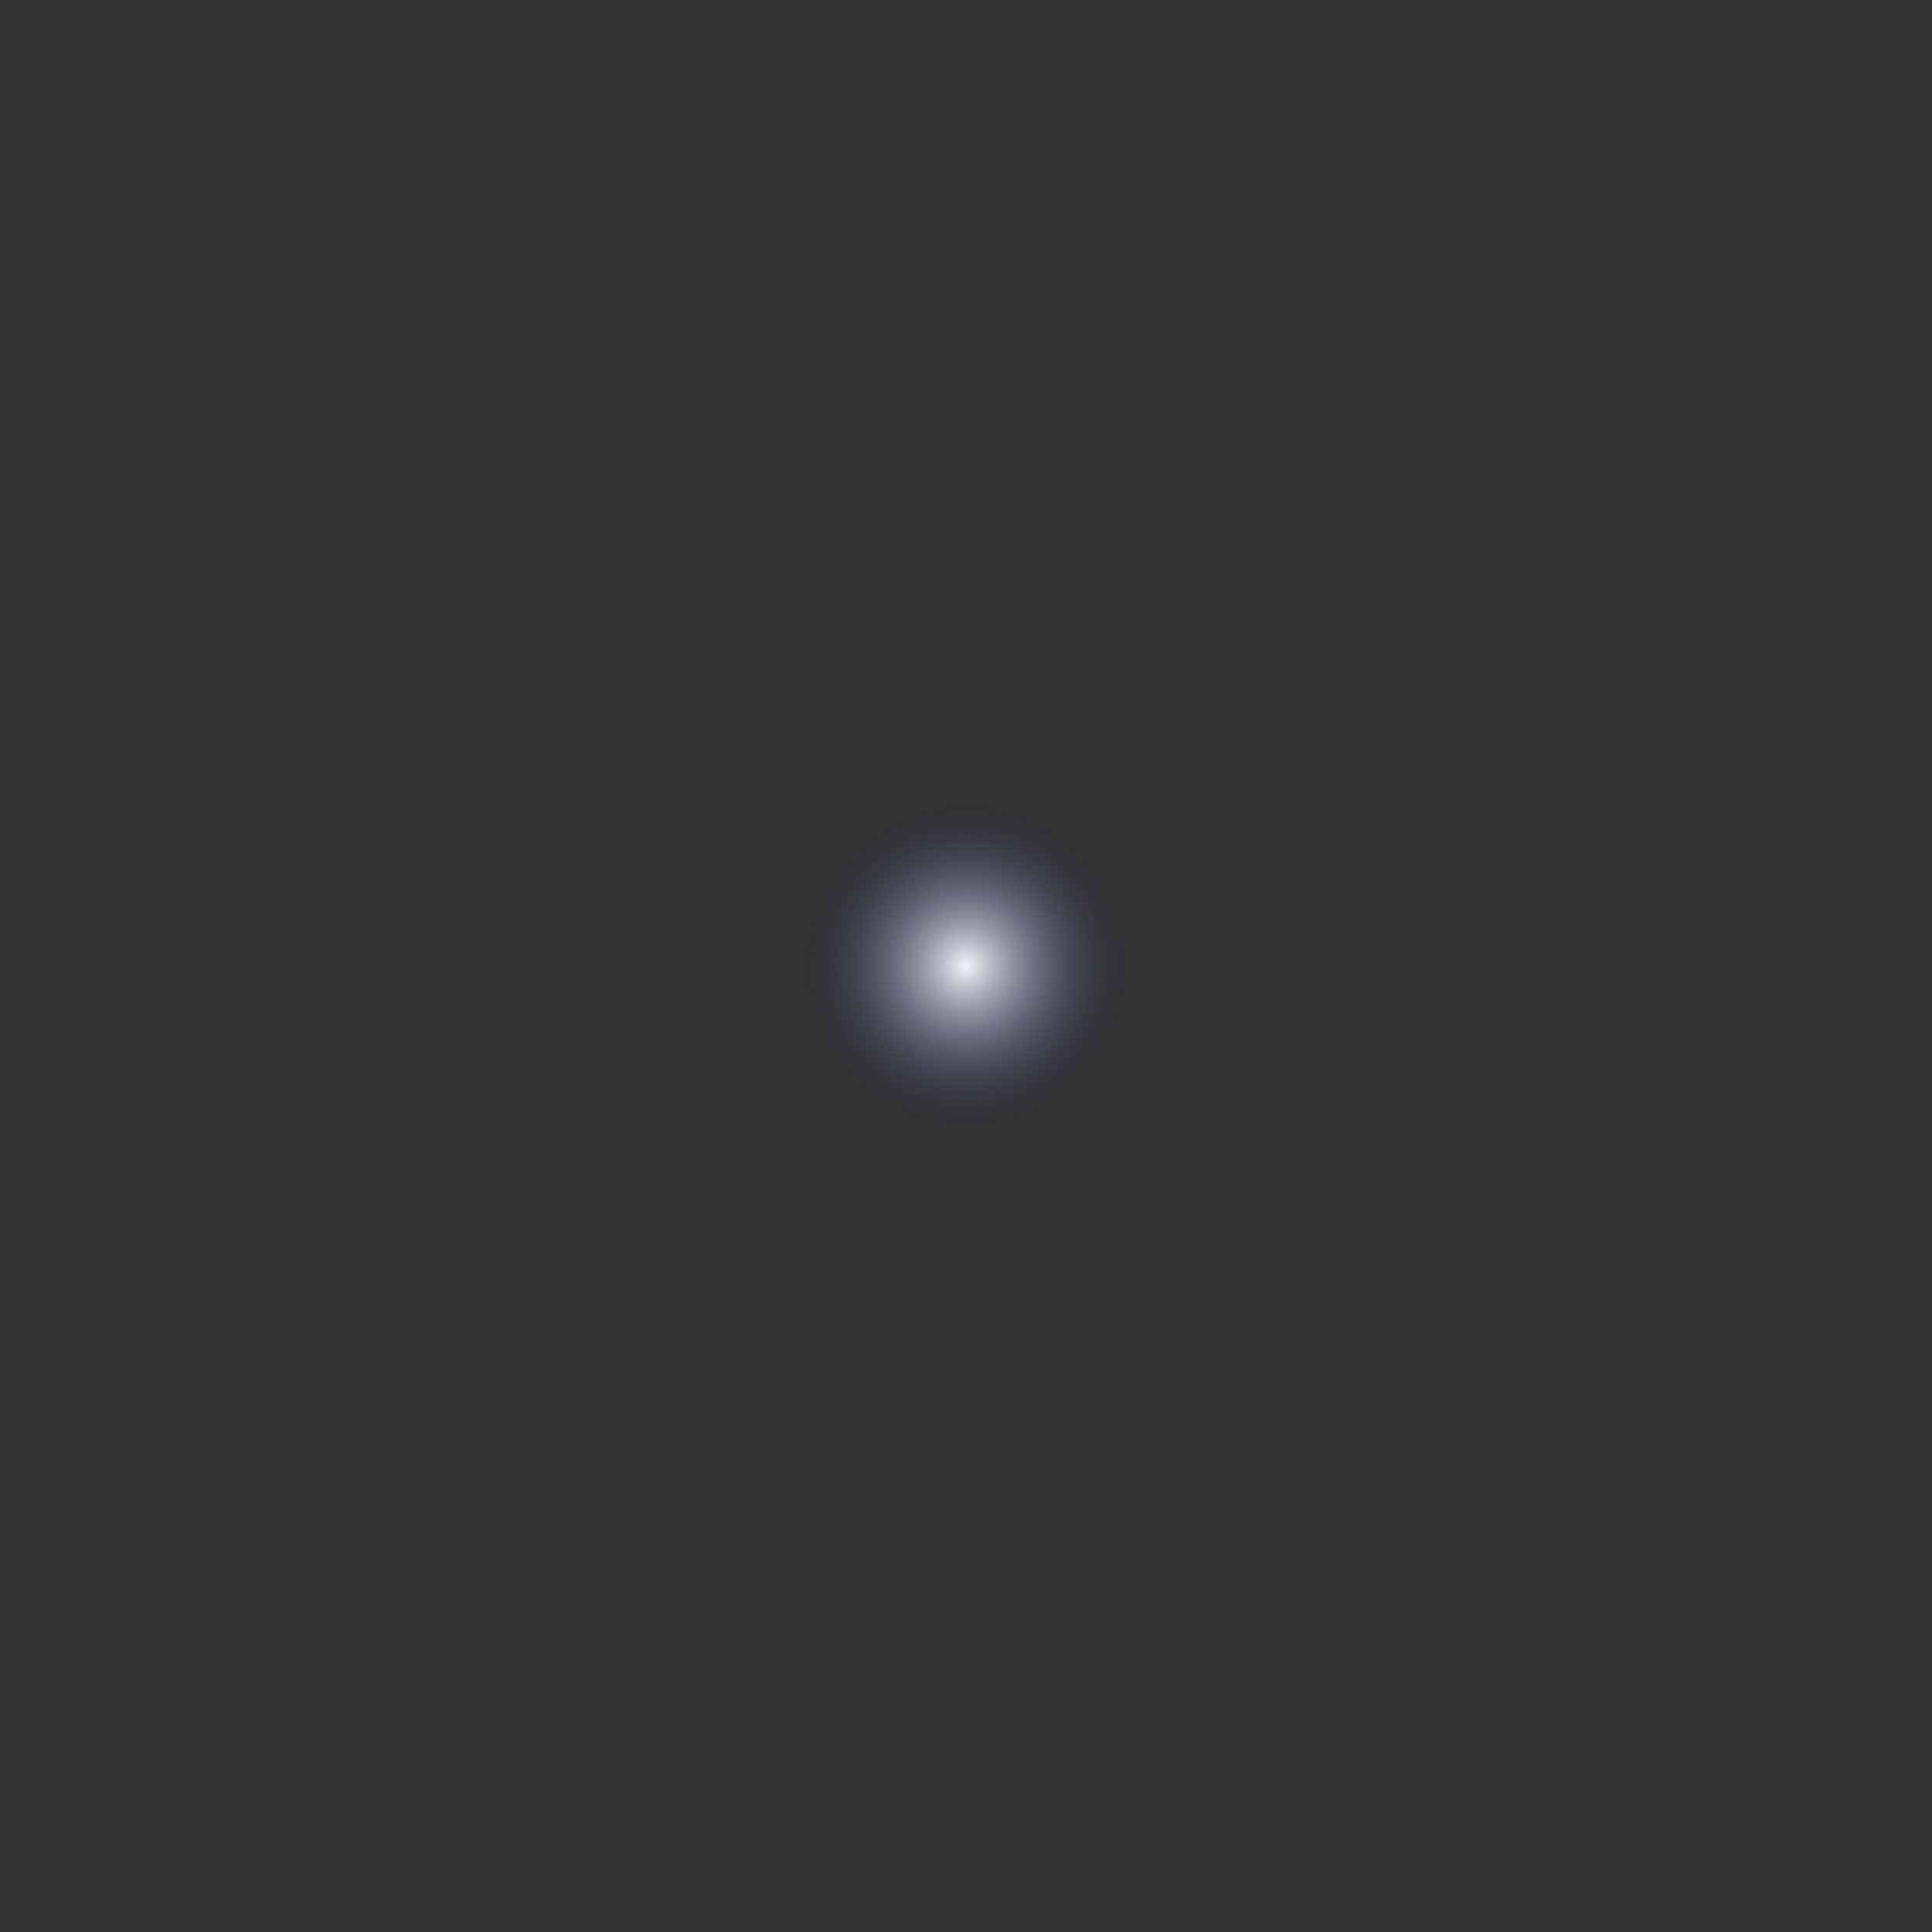 <svg width="58" height="58" viewBox="0 0 58 58" fill="none" xmlns="http://www.w3.org/2000/svg">
<rect x="0" y="0" width="58" height="58" fill="#333333" stroke="none"/>
<path d="M29 58C45.016 58 58 45.016 58 29C58 12.984 45.016 0 29 0C12.984 0 0 12.984 0 29C0 45.016 12.984 58 29 58Z" fill="url(#paint0_radial_158_2277)"/>
<defs>
<radialGradient id="paint0_radial_158_2277" cx="0" cy="0" r="1" gradientUnits="userSpaceOnUse" gradientTransform="translate(29.001 29.001) scale(29.001)">
<stop stop-color="#F0F4FB"/>
<stop offset="0.167" stop-color="#1E265C" stop-opacity="0"/>
</radialGradient>
</defs>
</svg>
